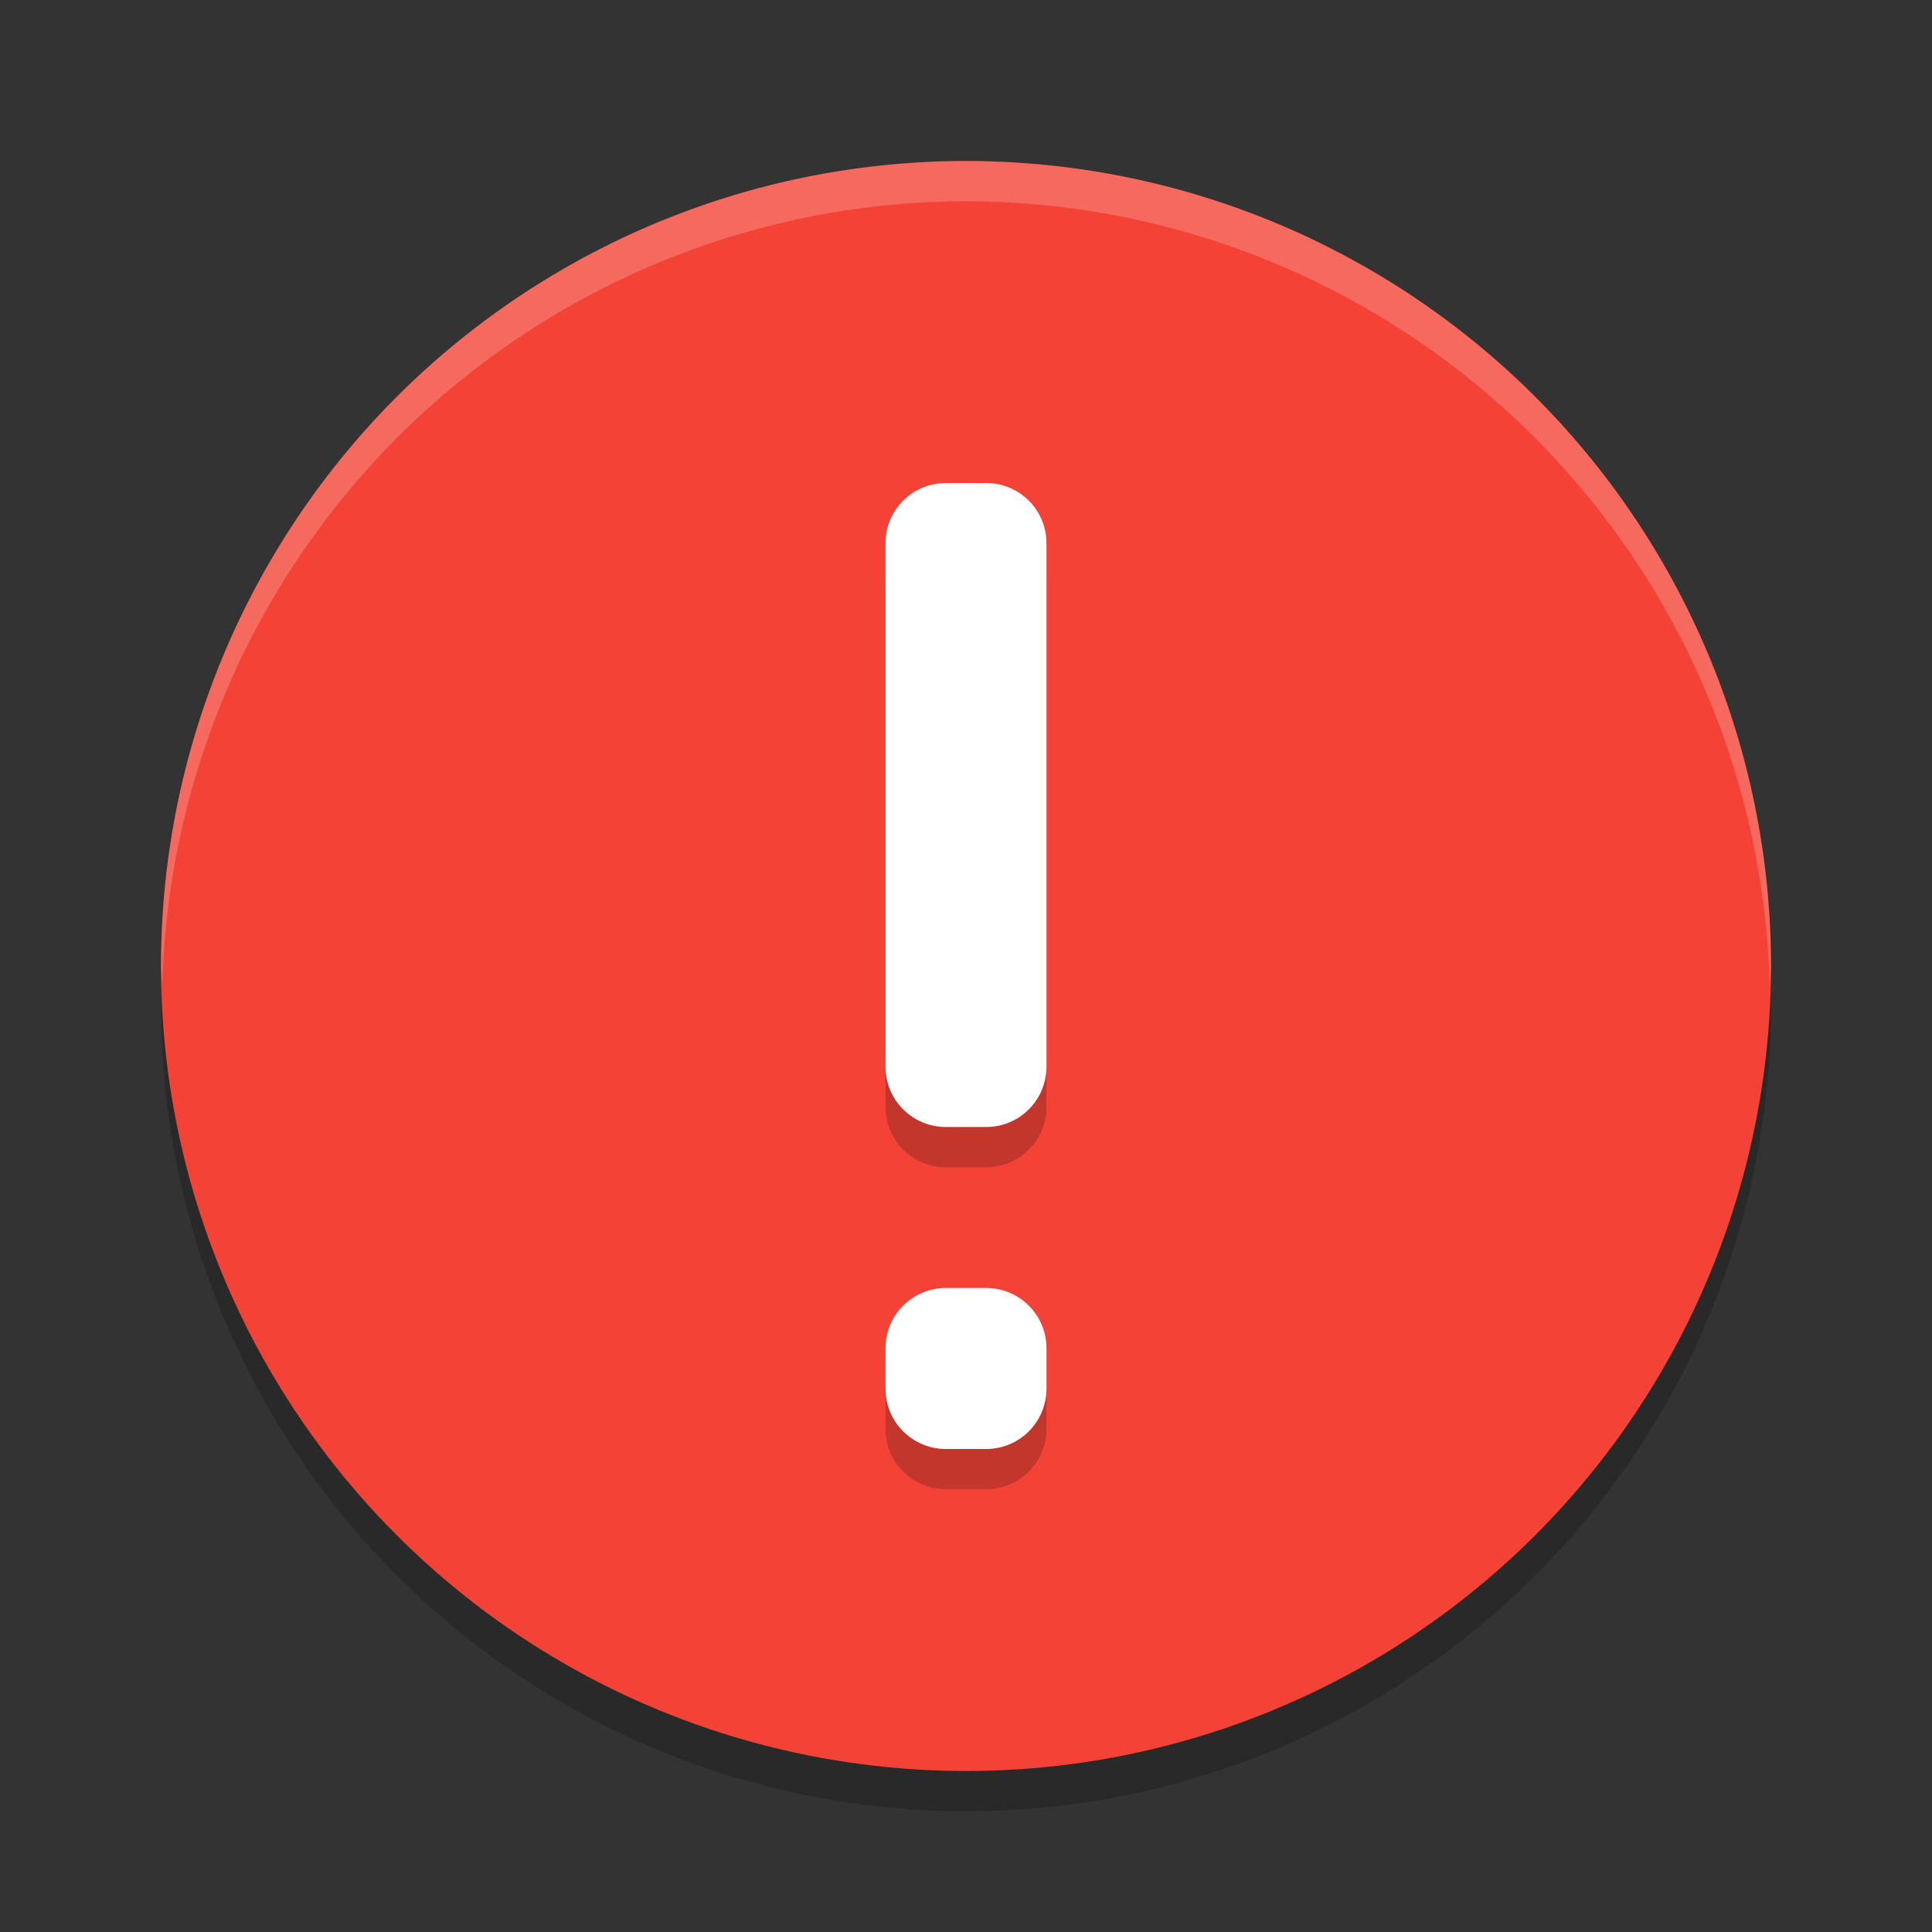 <svg width="24" height="24" version="1" xmlns="http://www.w3.org/2000/svg">
 <rect width="100%" height="100%" fill="#333333" stroke="none"/>
 <circle cx="12" cy="12.5" r="10" style="opacity:.2"/>
 <circle cx="12" cy="12" r="10" style="fill:#f44336"/>
 <path d="m11.75 6.5c-0.415 0-0.75 0.335-0.75 0.75v6.5c0 0.415 0.335 0.75 0.75 0.75h0.5c0.415 0 0.75-0.335 0.75-0.75v-6.5c0-0.415-0.335-0.75-0.75-0.75zm0 10c-0.415 0-0.75 0.335-0.75 0.75v0.5c0 0.415 0.335 0.75 0.75 0.75h0.5c0.415 0 0.75-0.335 0.75-0.75v-0.5c0-0.415-0.335-0.75-0.75-0.75z" style="opacity:.2"/>
 <path d="m11.75 6c-0.415 0-0.75 0.335-0.75 0.75v6.5c0 0.415 0.335 0.75 0.75 0.75h0.5c0.415 0 0.75-0.335 0.75-0.75v-6.5c0-0.415-0.335-0.75-0.75-0.75zm0 10c-0.415 0-0.75 0.335-0.75 0.75v0.5c0 0.415 0.335 0.75 0.75 0.75h0.5c0.415 0 0.75-0.335 0.75-0.75v-0.5c0-0.415-0.335-0.75-0.75-0.75z" style="fill:#ffffff"/>
 <path d="m12 2a10 10 0 0 0-10 10 10 10 0 0 0 0.016 0.25 10 10 0 0 1 9.984-9.75 10 10 0 0 1 9.984 9.75 10 10 0 0 0 0.016-0.25 10 10 0 0 0-10-10z" style="fill:#ffffff;opacity:.2"/>
</svg>

